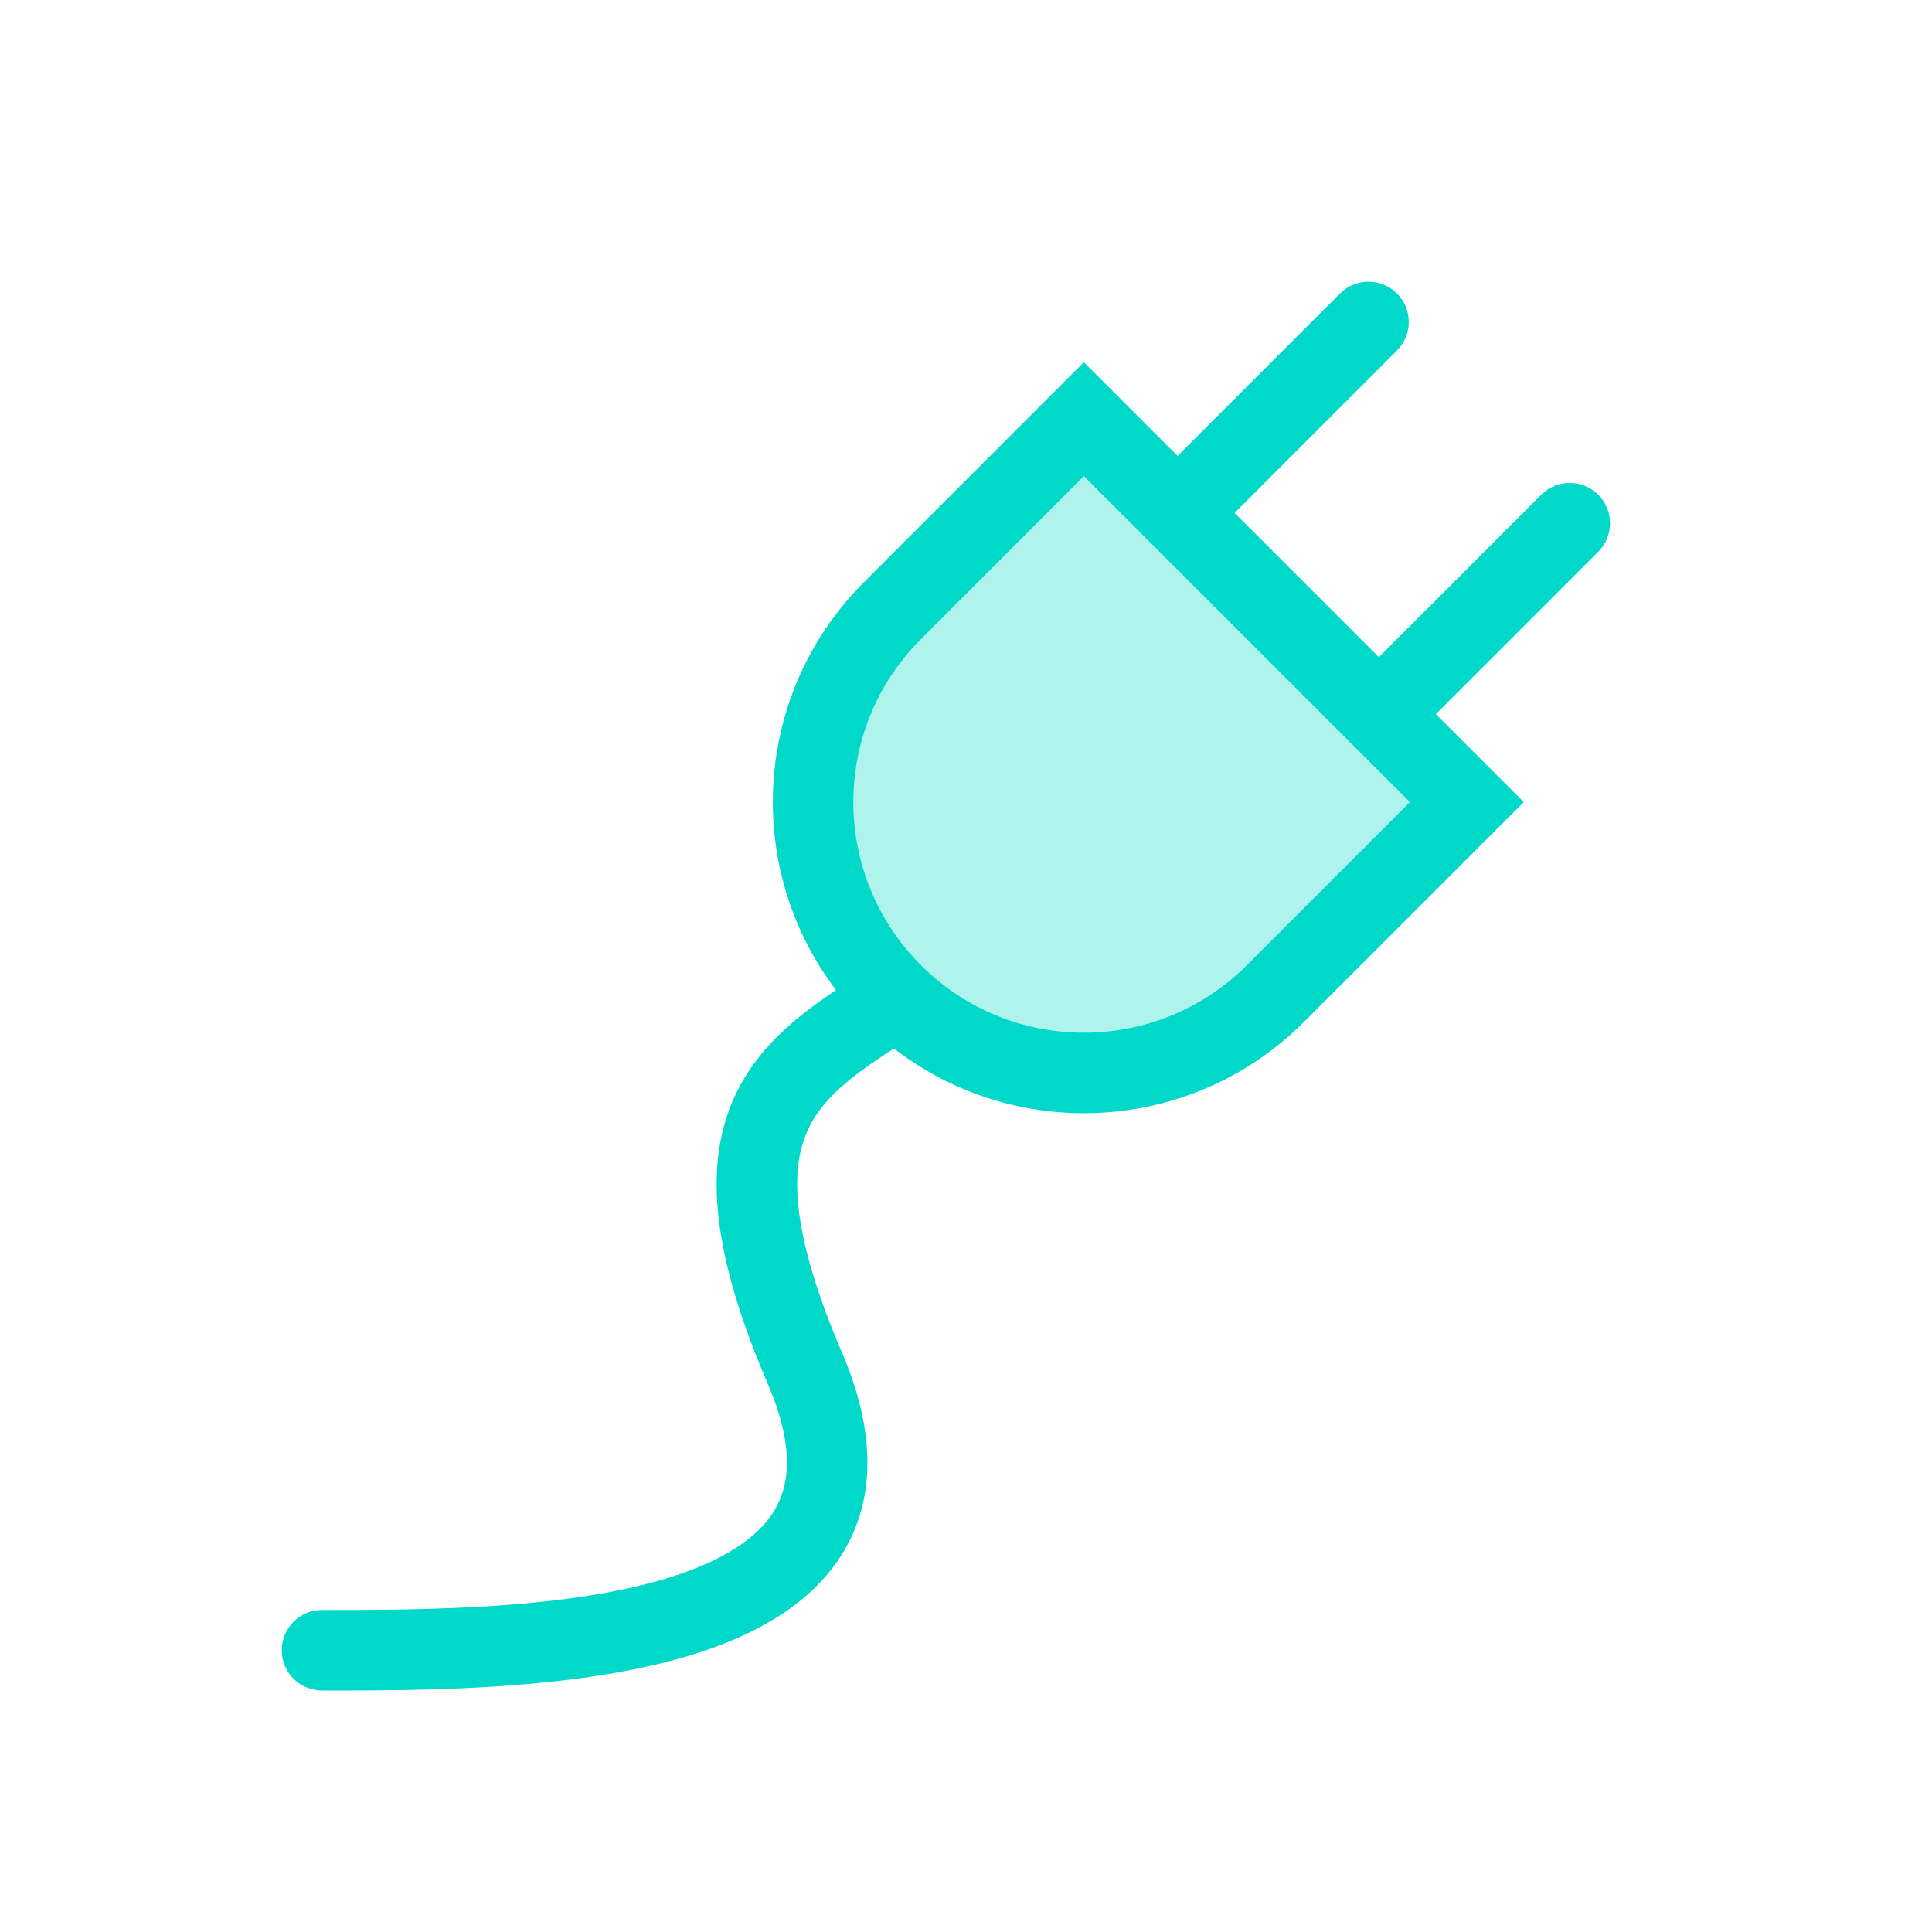 <svg width="24" height="24" viewBox="0 0 24 24" fill="none" xmlns="http://www.w3.org/2000/svg">
<g clip-path="url(#clip0)">
<path d="M14.646 5.646C14.451 5.842 14.451 6.158 14.646 6.354C14.842 6.549 15.158 6.549 15.354 6.354L14.646 5.646ZM17.354 4.354C17.549 4.158 17.549 3.842 17.354 3.646C17.158 3.451 16.842 3.451 16.646 3.646L17.354 4.354ZM17.146 8.146C16.951 8.342 16.951 8.658 17.146 8.854C17.342 9.049 17.658 9.049 17.854 8.854L17.146 8.146ZM19.854 6.854C20.049 6.658 20.049 6.342 19.854 6.146C19.658 5.951 19.342 5.951 19.146 6.146L19.854 6.854ZM15.354 6.354L17.354 4.354L16.646 3.646L14.646 5.646L15.354 6.354ZM17.854 8.854L19.854 6.854L19.146 6.146L17.146 8.146L17.854 8.854Z" fill="#00D9C9"/>
<path d="M11.265 12.924C11.499 12.778 11.57 12.469 11.424 12.235C11.278 12.001 10.969 11.93 10.735 12.076L11.265 12.924ZM10 17L10.46 16.803L10 17ZM4 20C3.724 20 3.5 20.224 3.5 20.5C3.5 20.776 3.724 21 4 21V20ZM10.735 12.076C10.084 12.483 9.366 12.951 9.058 13.786C8.748 14.624 8.896 15.694 9.54 17.197L10.46 16.803C9.843 15.364 9.824 14.6 9.996 14.132C10.17 13.661 10.582 13.351 11.265 12.924L10.735 12.076ZM9.54 17.197C9.876 17.979 9.806 18.455 9.619 18.765C9.414 19.104 8.991 19.381 8.348 19.586C7.062 19.995 5.272 20 4 20V21C5.228 21 7.188 21.005 8.651 20.539C9.384 20.306 10.085 19.927 10.475 19.282C10.882 18.607 10.874 17.771 10.46 16.803L9.54 17.197Z" fill="#00D9C9"/>
</g>
<path d="M11.086 7.586L13.464 5.207L18.222 9.964L15.843 12.343C14.529 13.657 12.399 13.657 11.086 12.343C9.772 11.029 9.772 8.899 11.086 7.586Z" stroke="#00D9C9" fill="rgba(94, 235, 220, 0.5)"/>
<defs>
<clipPath id="clip0">
<rect width="19" height="19" fill="rgba(94, 235, 220, 0.5)" transform="translate(2 2.5)"/>
</clipPath>
</defs>
</svg>
